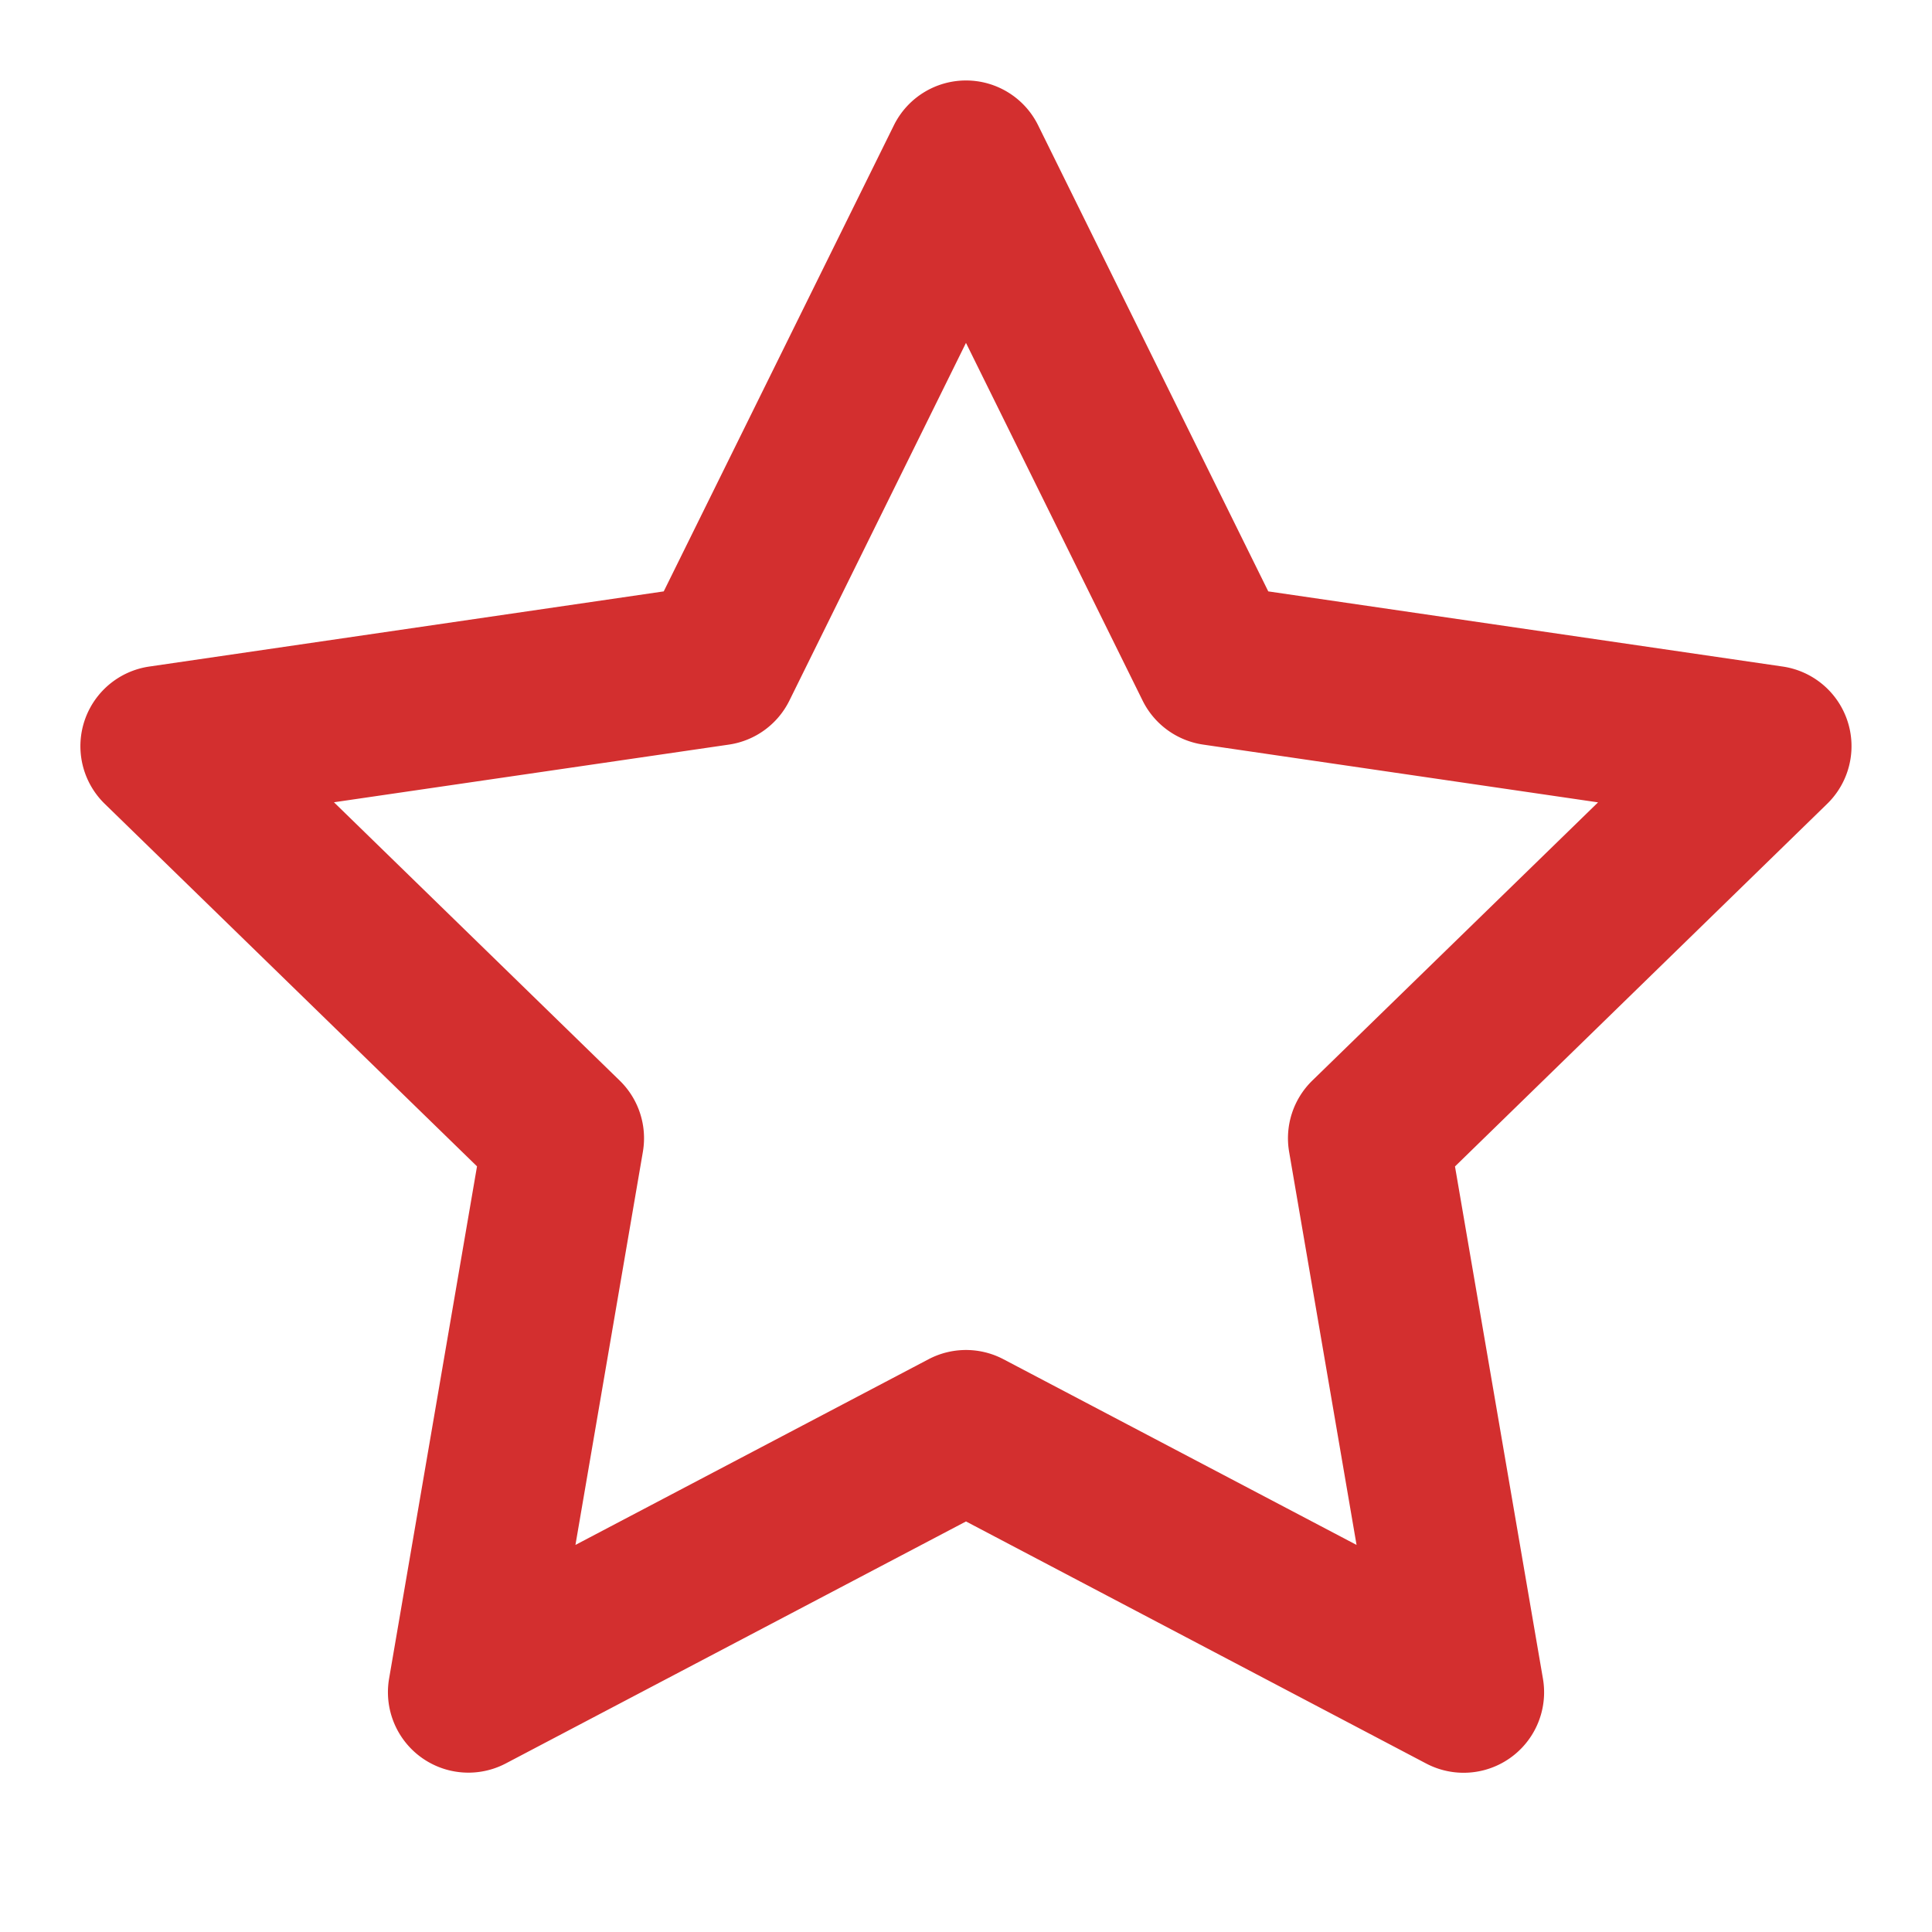 <svg width="20" height="20" fill="none" xmlns="http://www.w3.org/2000/svg"><path fill-rule="evenodd" clip-rule="evenodd" d="M10 .833c.317 0 .607.18.747.465l2.382 4.824 5.325.778a.833.833 0 0 1 .46 1.422l-3.852 3.753.91 5.3a.833.833 0 0 1-1.21.88L10 15.75l-4.762 2.504a.833.833 0 0 1-1.21-.878l.91-5.302-3.853-3.752A.833.833 0 0 1 1.546 6.9l5.325-.778 2.382-4.824A.833.833 0 0 1 10 .833Zm0 2.716L8.172 7.252a.833.833 0 0 1-.626.456l-4.089.597 2.958 2.881a.833.833 0 0 1 .24.738l-.698 4.069 3.655-1.922a.833.833 0 0 1 .776 0l3.655 1.922-.698-4.069a.834.834 0 0 1 .24-.738l2.958-2.88-4.088-.598a.834.834 0 0 1-.627-.456L10 3.55Z" fill="#D32F2F"/></svg>